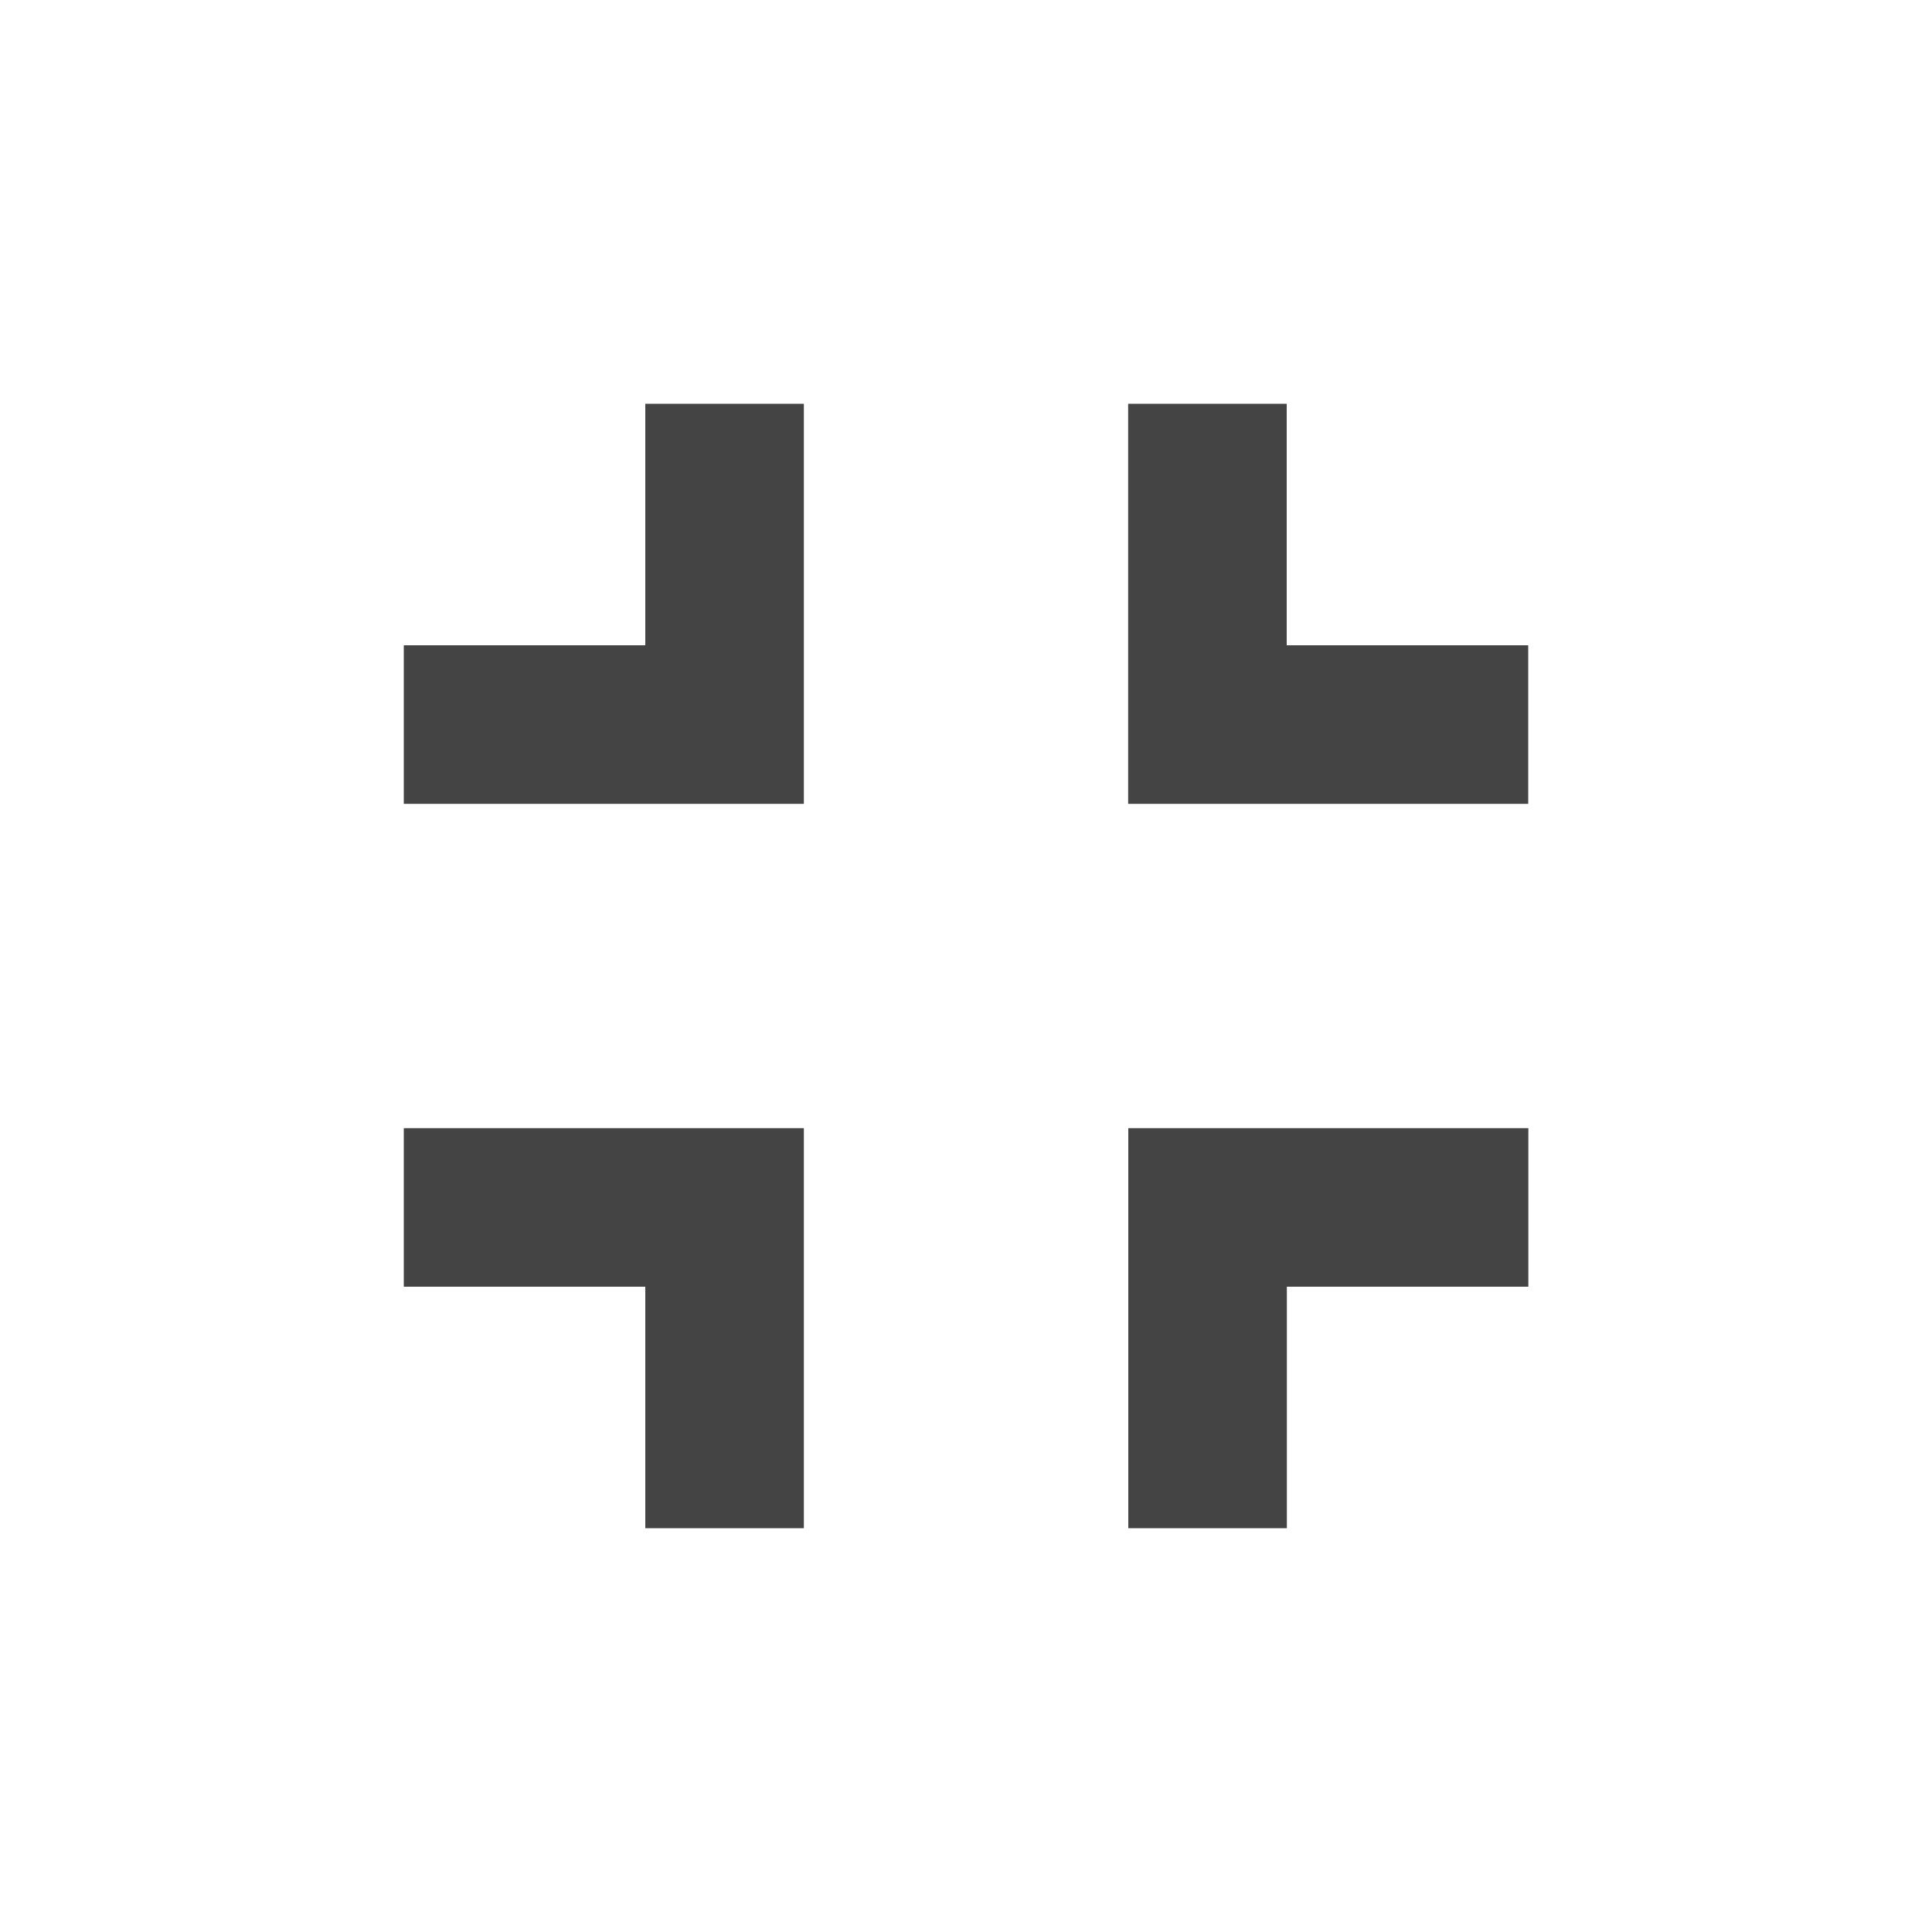 <?xml version="1.0"?><svg xmlns="http://www.w3.org/2000/svg" width="40" height="40" viewBox="0 0 40 40"><path fill="#444" d="m26.64 13.36h5v3.283h-8.283v-8.283h3.283v5z m-3.28 18.28v-8.283h8.283v3.283h-5v5h-3.283z m-10-18.28v-5h3.283v8.283h-8.283v-3.283h5z m-5 13.28v-3.283h8.283v8.283h-3.283v-5h-5z"></path></svg>